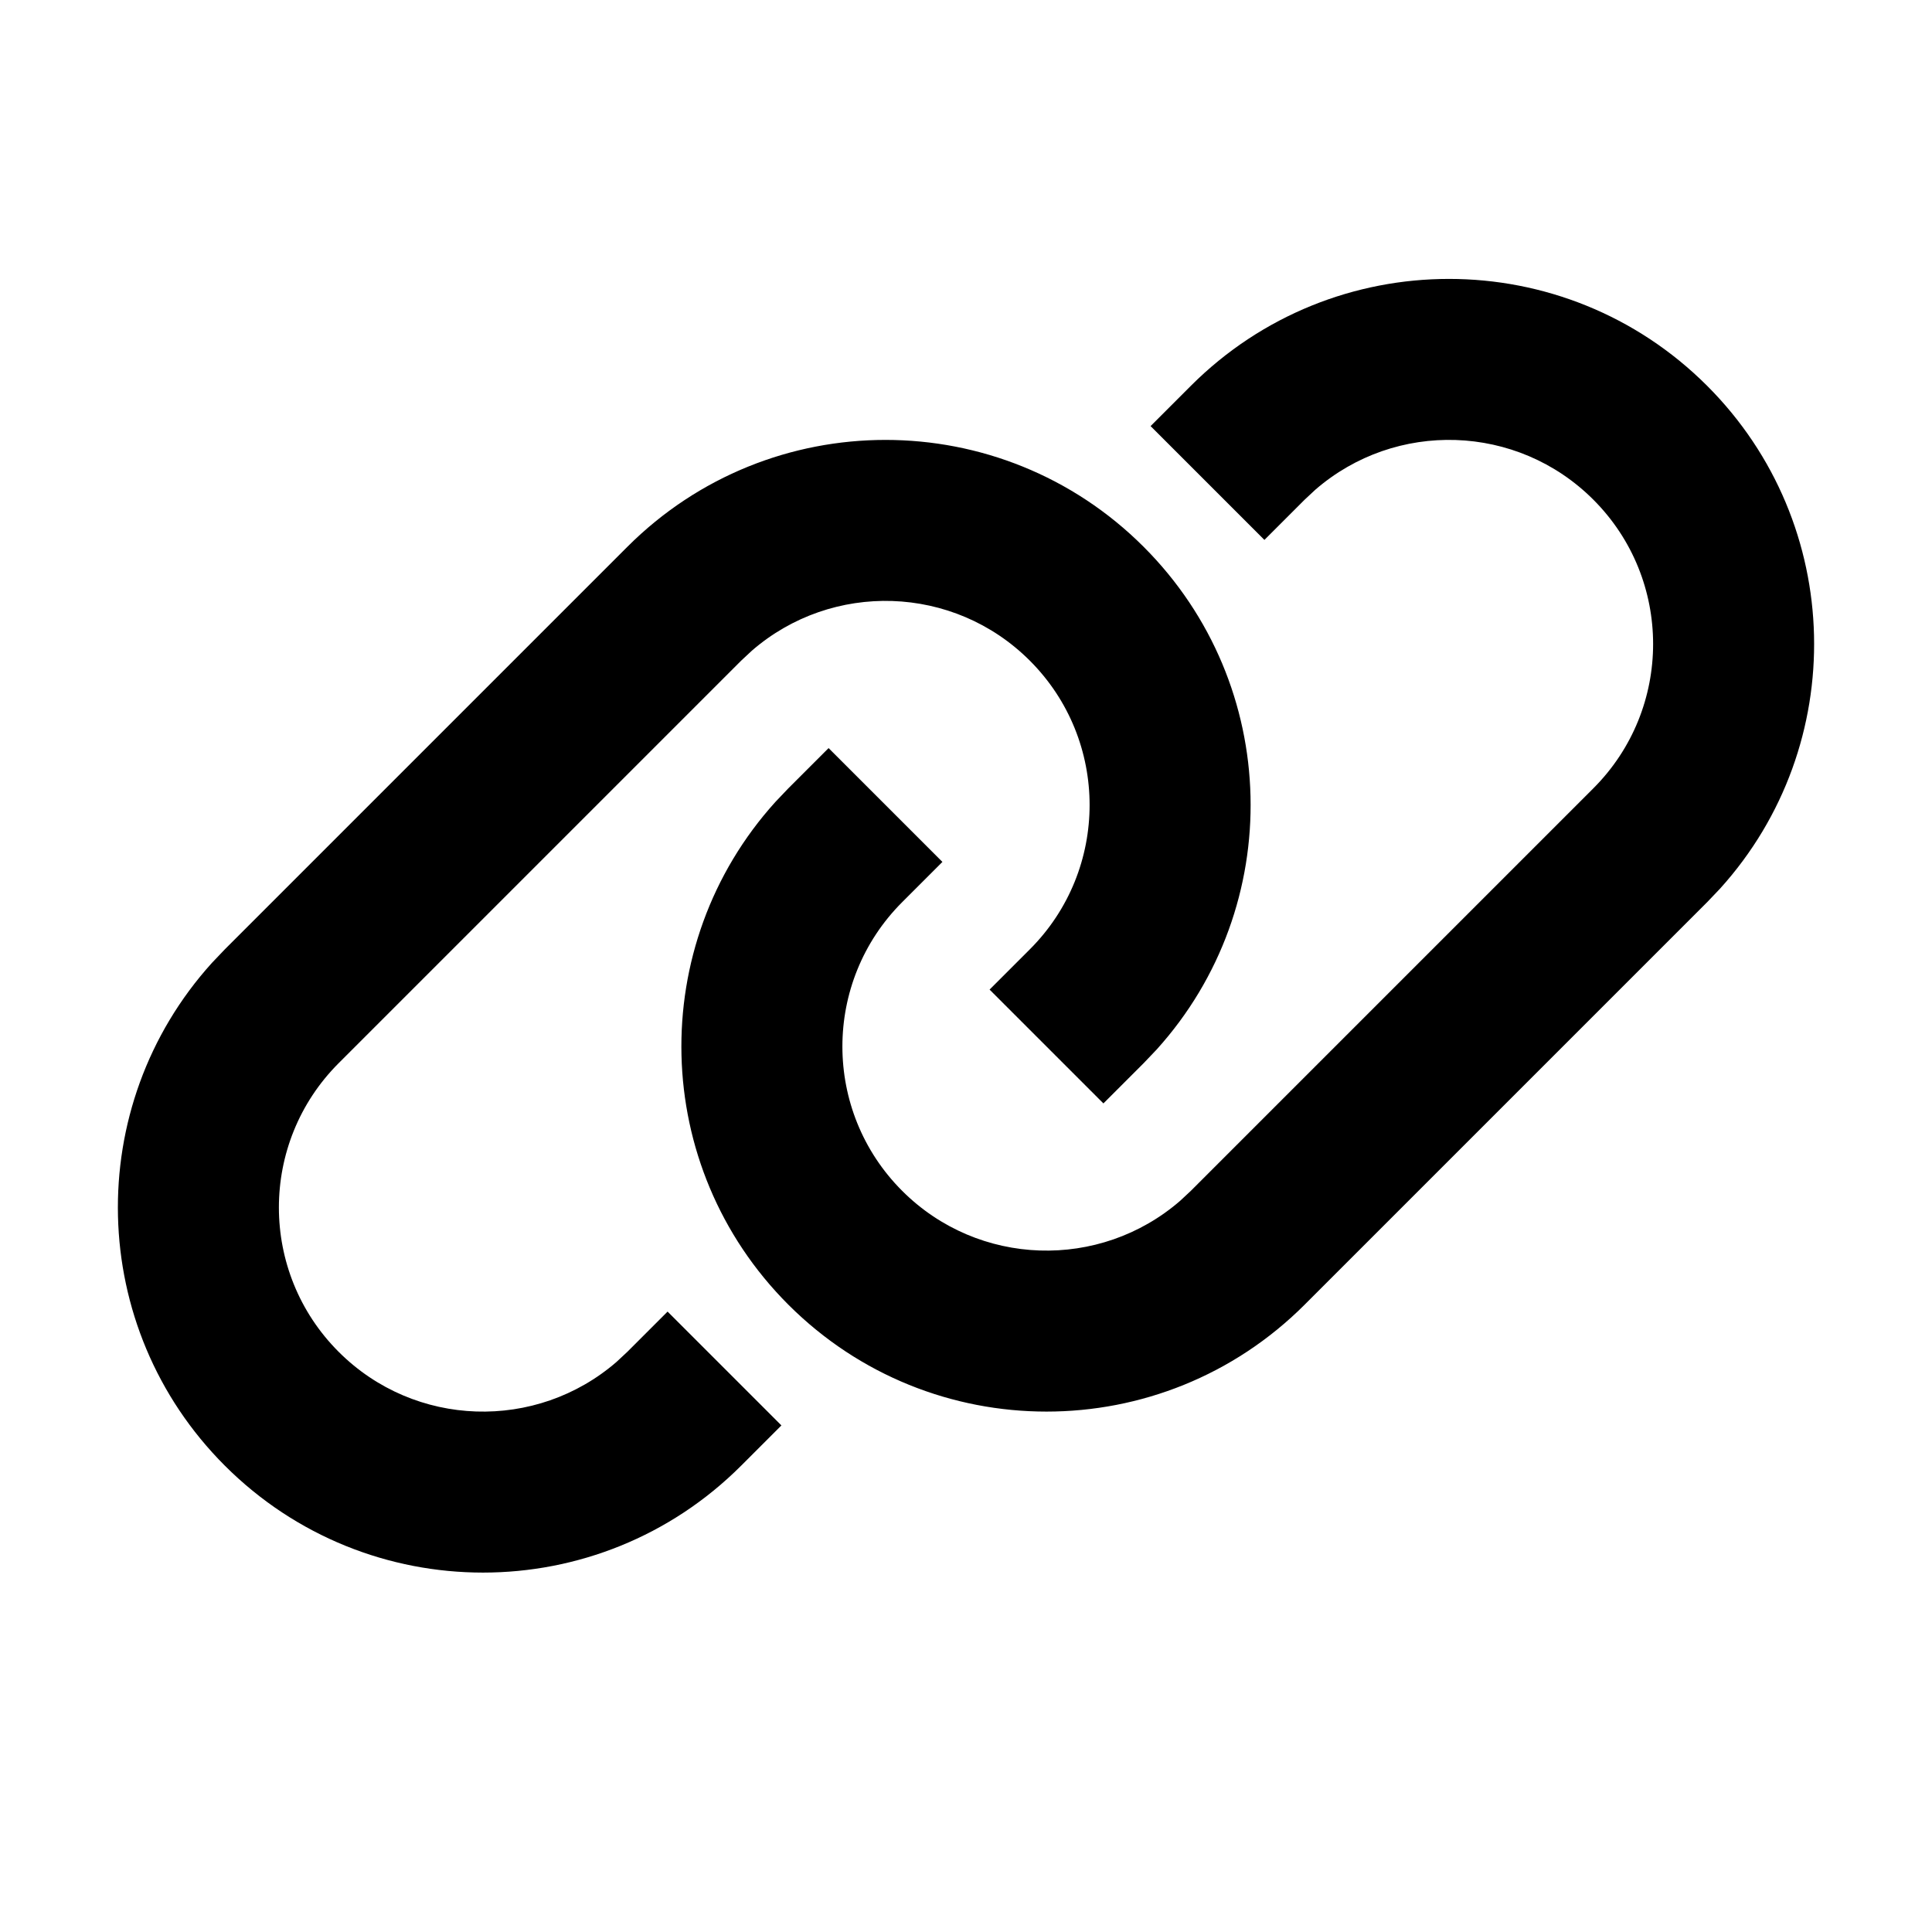 <svg height="24" viewBox="0 0 24 24" width="24" xmlns="http://www.w3.org/2000/svg"><path d="m14.207 6.793c1.716 1.716 1.77 4.465.161 6.245l-.161.169-.5.5-1.414-1.414.5-.5c.99-.99.99-2.596 0-3.586-.947-.947-2.457-.988-3.453-.124l-.133.124-5 5c-.99.99-.99 2.596 0 3.586.947.947 2.457.988 3.453.124l.133-.124.5-.5 1.414 1.414-.5.5c-1.771 1.771-4.643 1.771-6.414 0-1.716-1.716-1.77-4.465-.161-6.245l.161-.169 5-5c1.771-1.771 4.643-1.771 6.414 0zm7-2c1.716 1.716 1.77 4.465.161 6.245l-.161.169-5 5c-1.771 1.771-4.643 1.771-6.414 0-1.716-1.716-1.77-4.465-.161-6.245l.161-.169.5-.5 1.414 1.414-.5.5c-.99.99-.99 2.596 0 3.586.947.947 2.457.988 3.453.124l.133-.124 5-5c.99-.99.99-2.596 0-3.586-.947-.947-2.457-.988-3.453-.124l-.133.124-.5.5-1.414-1.414.5-.5c1.771-1.771 4.643-1.771 6.414 0z" fill="inherit"/></svg>